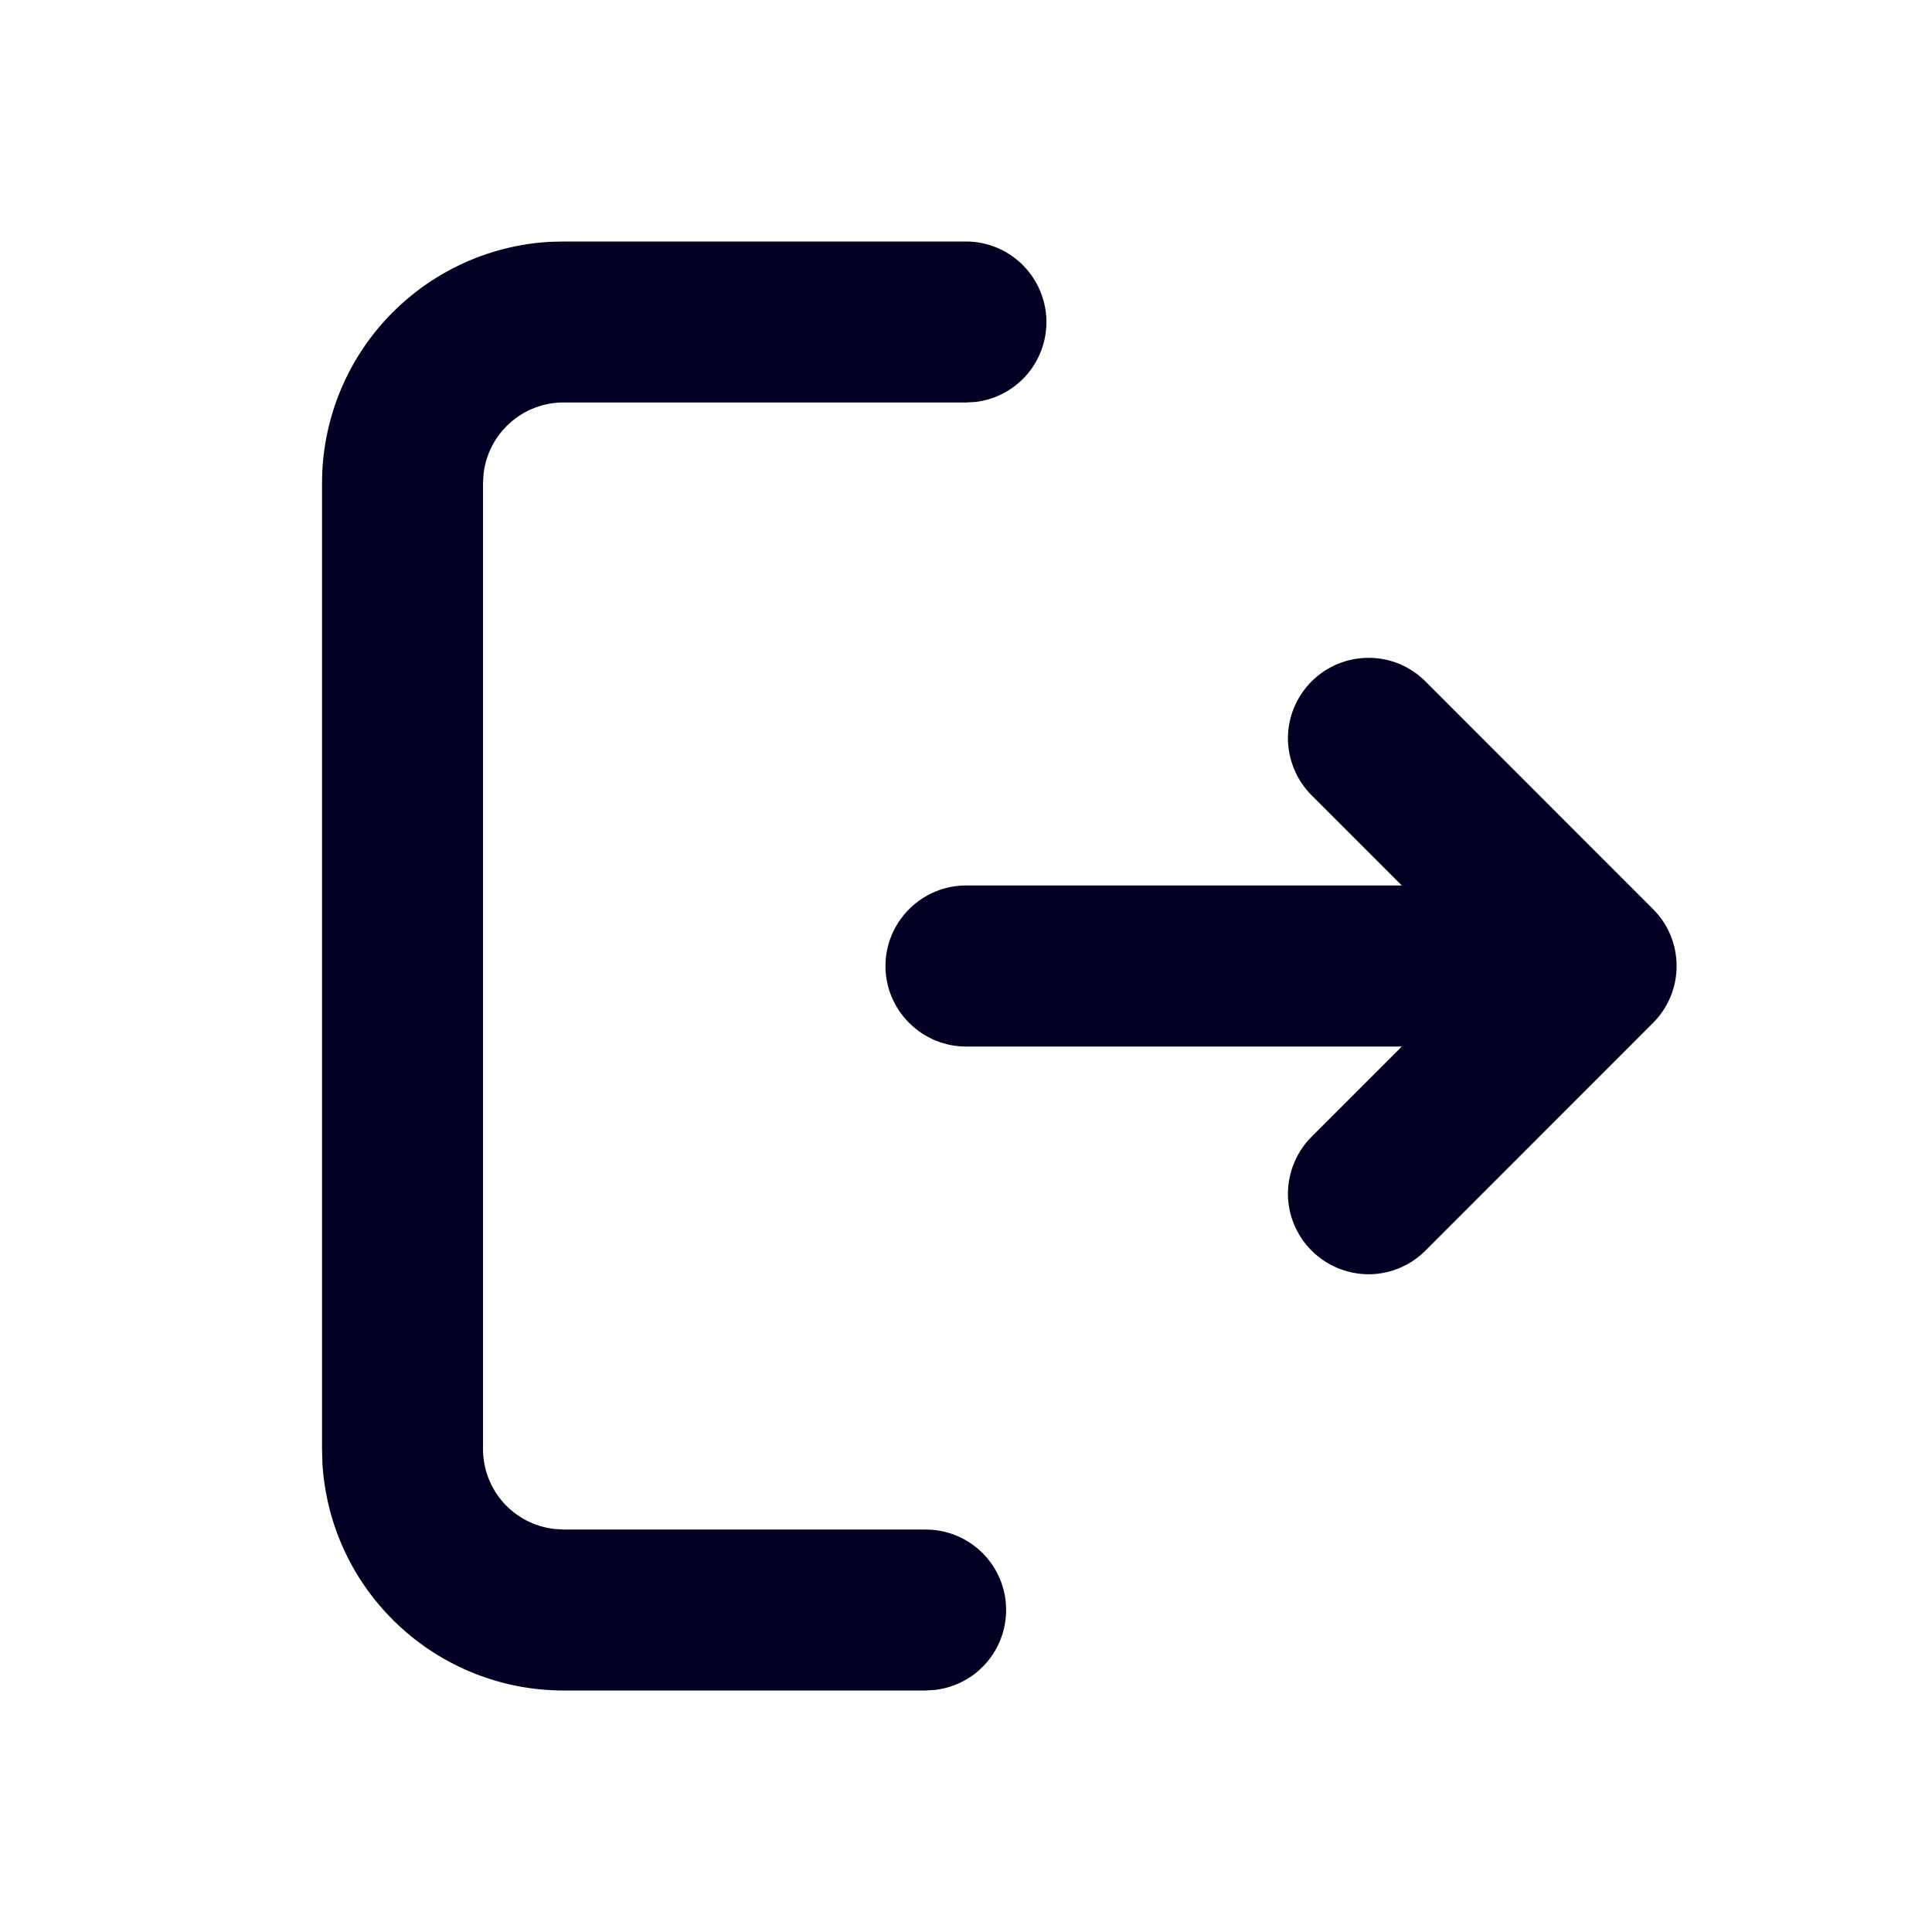 <svg width="16" height="16" viewBox="0 0 16 16" fill="none" xmlns="http://www.w3.org/2000/svg">
<path d="M8 2C8.17 2 8.333 2.065 8.457 2.182C8.58 2.299 8.655 2.458 8.665 2.628C8.675 2.797 8.62 2.964 8.511 3.095C8.401 3.225 8.247 3.309 8.078 3.329L8 3.333H4.667C4.503 3.333 4.346 3.393 4.224 3.502C4.102 3.61 4.024 3.76 4.005 3.922L4 4V12C4 12.163 4.06 12.321 4.168 12.443C4.277 12.565 4.426 12.643 4.589 12.662L4.667 12.667H7.667C7.837 12.667 8 12.732 8.124 12.849C8.247 12.965 8.322 13.125 8.331 13.294C8.341 13.464 8.286 13.631 8.177 13.761C8.068 13.892 7.913 13.975 7.745 13.995L7.667 14H4.667C4.157 14 3.666 13.805 3.295 13.455C2.923 13.105 2.7 12.627 2.67 12.117L2.667 12V4C2.667 3.49 2.862 2.999 3.212 2.628C3.562 2.257 4.04 2.033 4.549 2.003L4.667 2H8ZM11.805 5.643L13.69 7.529C13.815 7.654 13.885 7.823 13.885 8C13.885 8.177 13.815 8.346 13.69 8.471L11.805 10.357C11.68 10.482 11.51 10.553 11.333 10.553C11.156 10.552 10.987 10.482 10.862 10.357C10.737 10.232 10.666 10.062 10.666 9.885C10.667 9.709 10.737 9.539 10.862 9.414L11.609 8.667H8C7.823 8.667 7.654 8.596 7.529 8.471C7.404 8.346 7.333 8.177 7.333 8C7.333 7.823 7.404 7.654 7.529 7.529C7.654 7.404 7.823 7.333 8 7.333H11.609L10.862 6.586C10.737 6.461 10.667 6.291 10.666 6.115C10.666 5.938 10.737 5.768 10.862 5.643C10.987 5.518 11.156 5.448 11.333 5.448C11.51 5.447 11.68 5.518 11.805 5.643Z" fill="#010023"/>
</svg>
